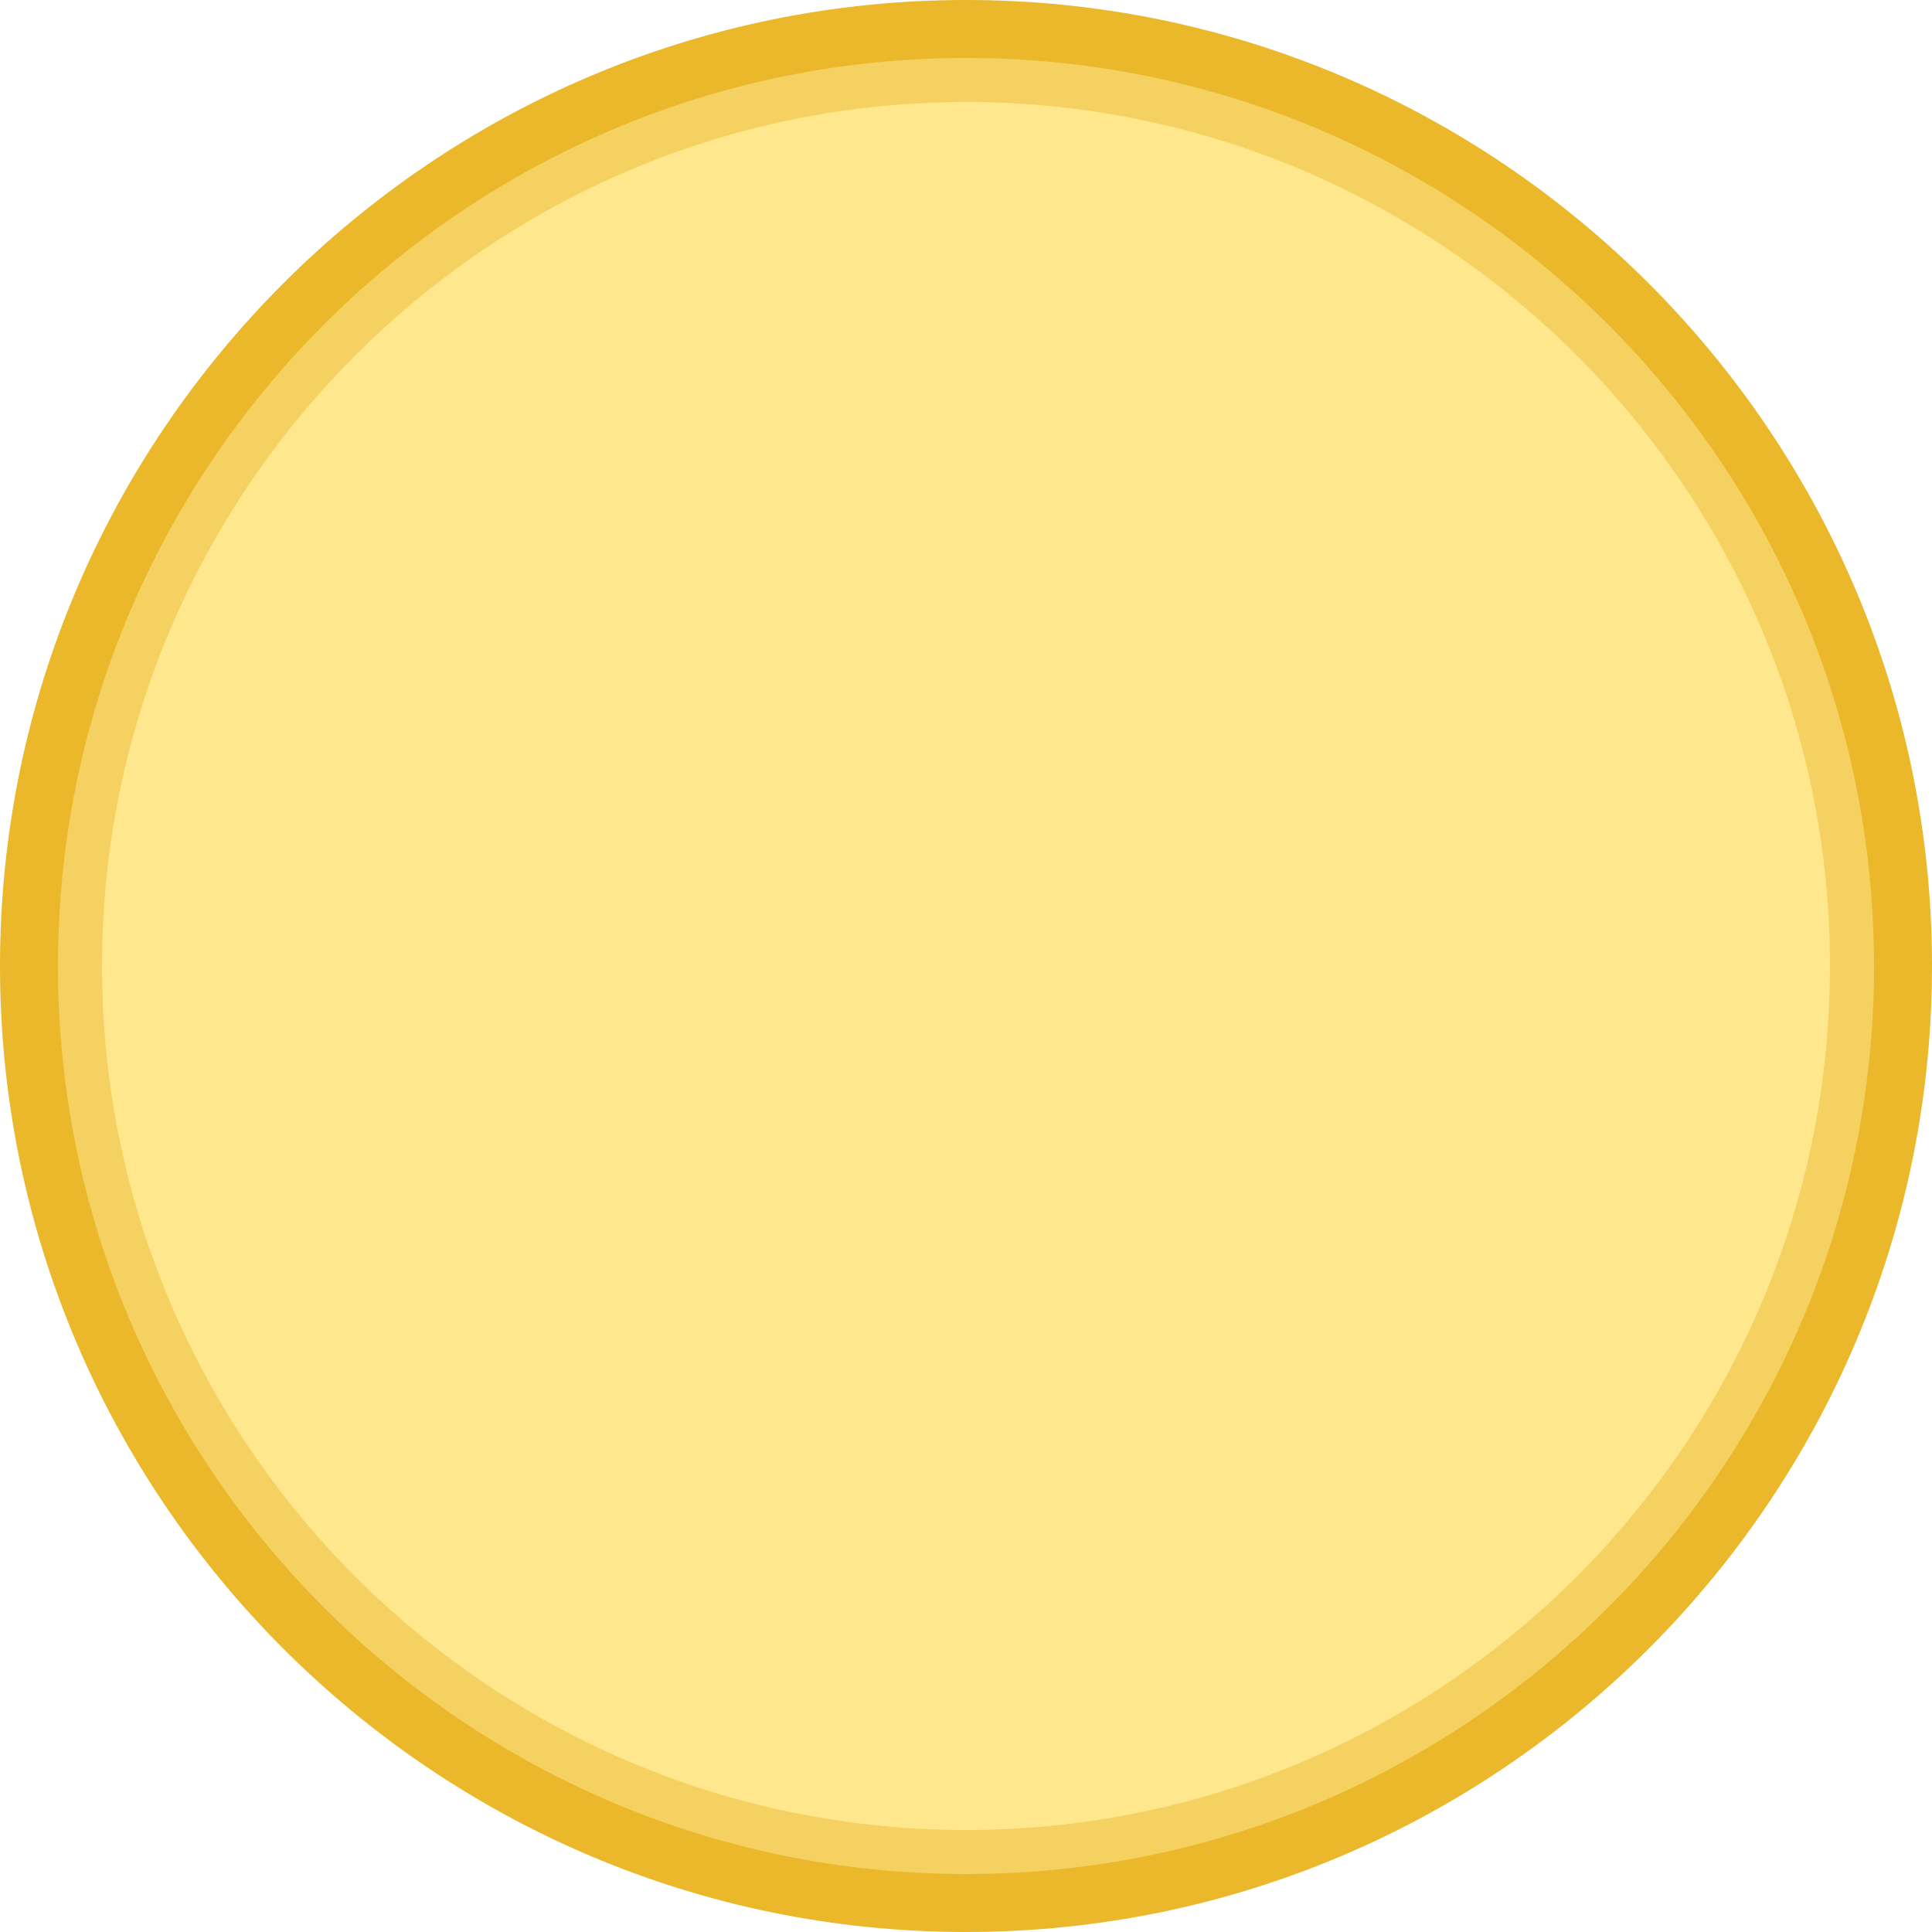 <?xml version="1.0" encoding="utf-8"?>
<!-- Generator: Adobe Illustrator 20.1.0, SVG Export Plug-In . SVG Version: 6.00 Build 0)  -->
<svg version="1.1" id="Solid-Circletriple-D5" xmlns="http://www.w3.org/2000/svg" xmlns:xlink="http://www.w3.org/1999/xlink"
	 x="0px" y="0px" viewBox="0 0 500 500" enable-background="new 0 0 500 500" xml:space="preserve">
<g id="change1">
	<path fill="#FFE78D" d="M250,20C123.3,20,20,123.2,20,250s103.2,230,230,230s230-103.2,230-230S376.7,20,250,20z"/>
</g>
<g id="change2">
	<path fill="#F4D160" d="M250,7.5C116.3,7.5,7.5,116.4,7.5,250c0,133.7,108.8,242.5,242.5,242.5c133.6,0,242.5-108.8,242.5-242.5
		C492.5,116.4,383.6,7.5,250,7.5z M250,473.6C126.7,473.6,26.4,373.3,26.4,250S126.7,26.4,250,26.4S473.6,126.7,473.6,250
		S373.3,473.6,250,473.6z"/>
</g>
<g id="change3">
	<path fill="#EAB82A" d="M250,500C112.2,500,0,387.8,0,250S112.2,0,250,0s250,112.2,250,250S387.8,500,250,500z M250,15
		C120.4,15,15,120.4,15,250s105.4,235,235,235s235-105.4,235-235S379.6,15,250,15z"/>
</g>
</svg>
